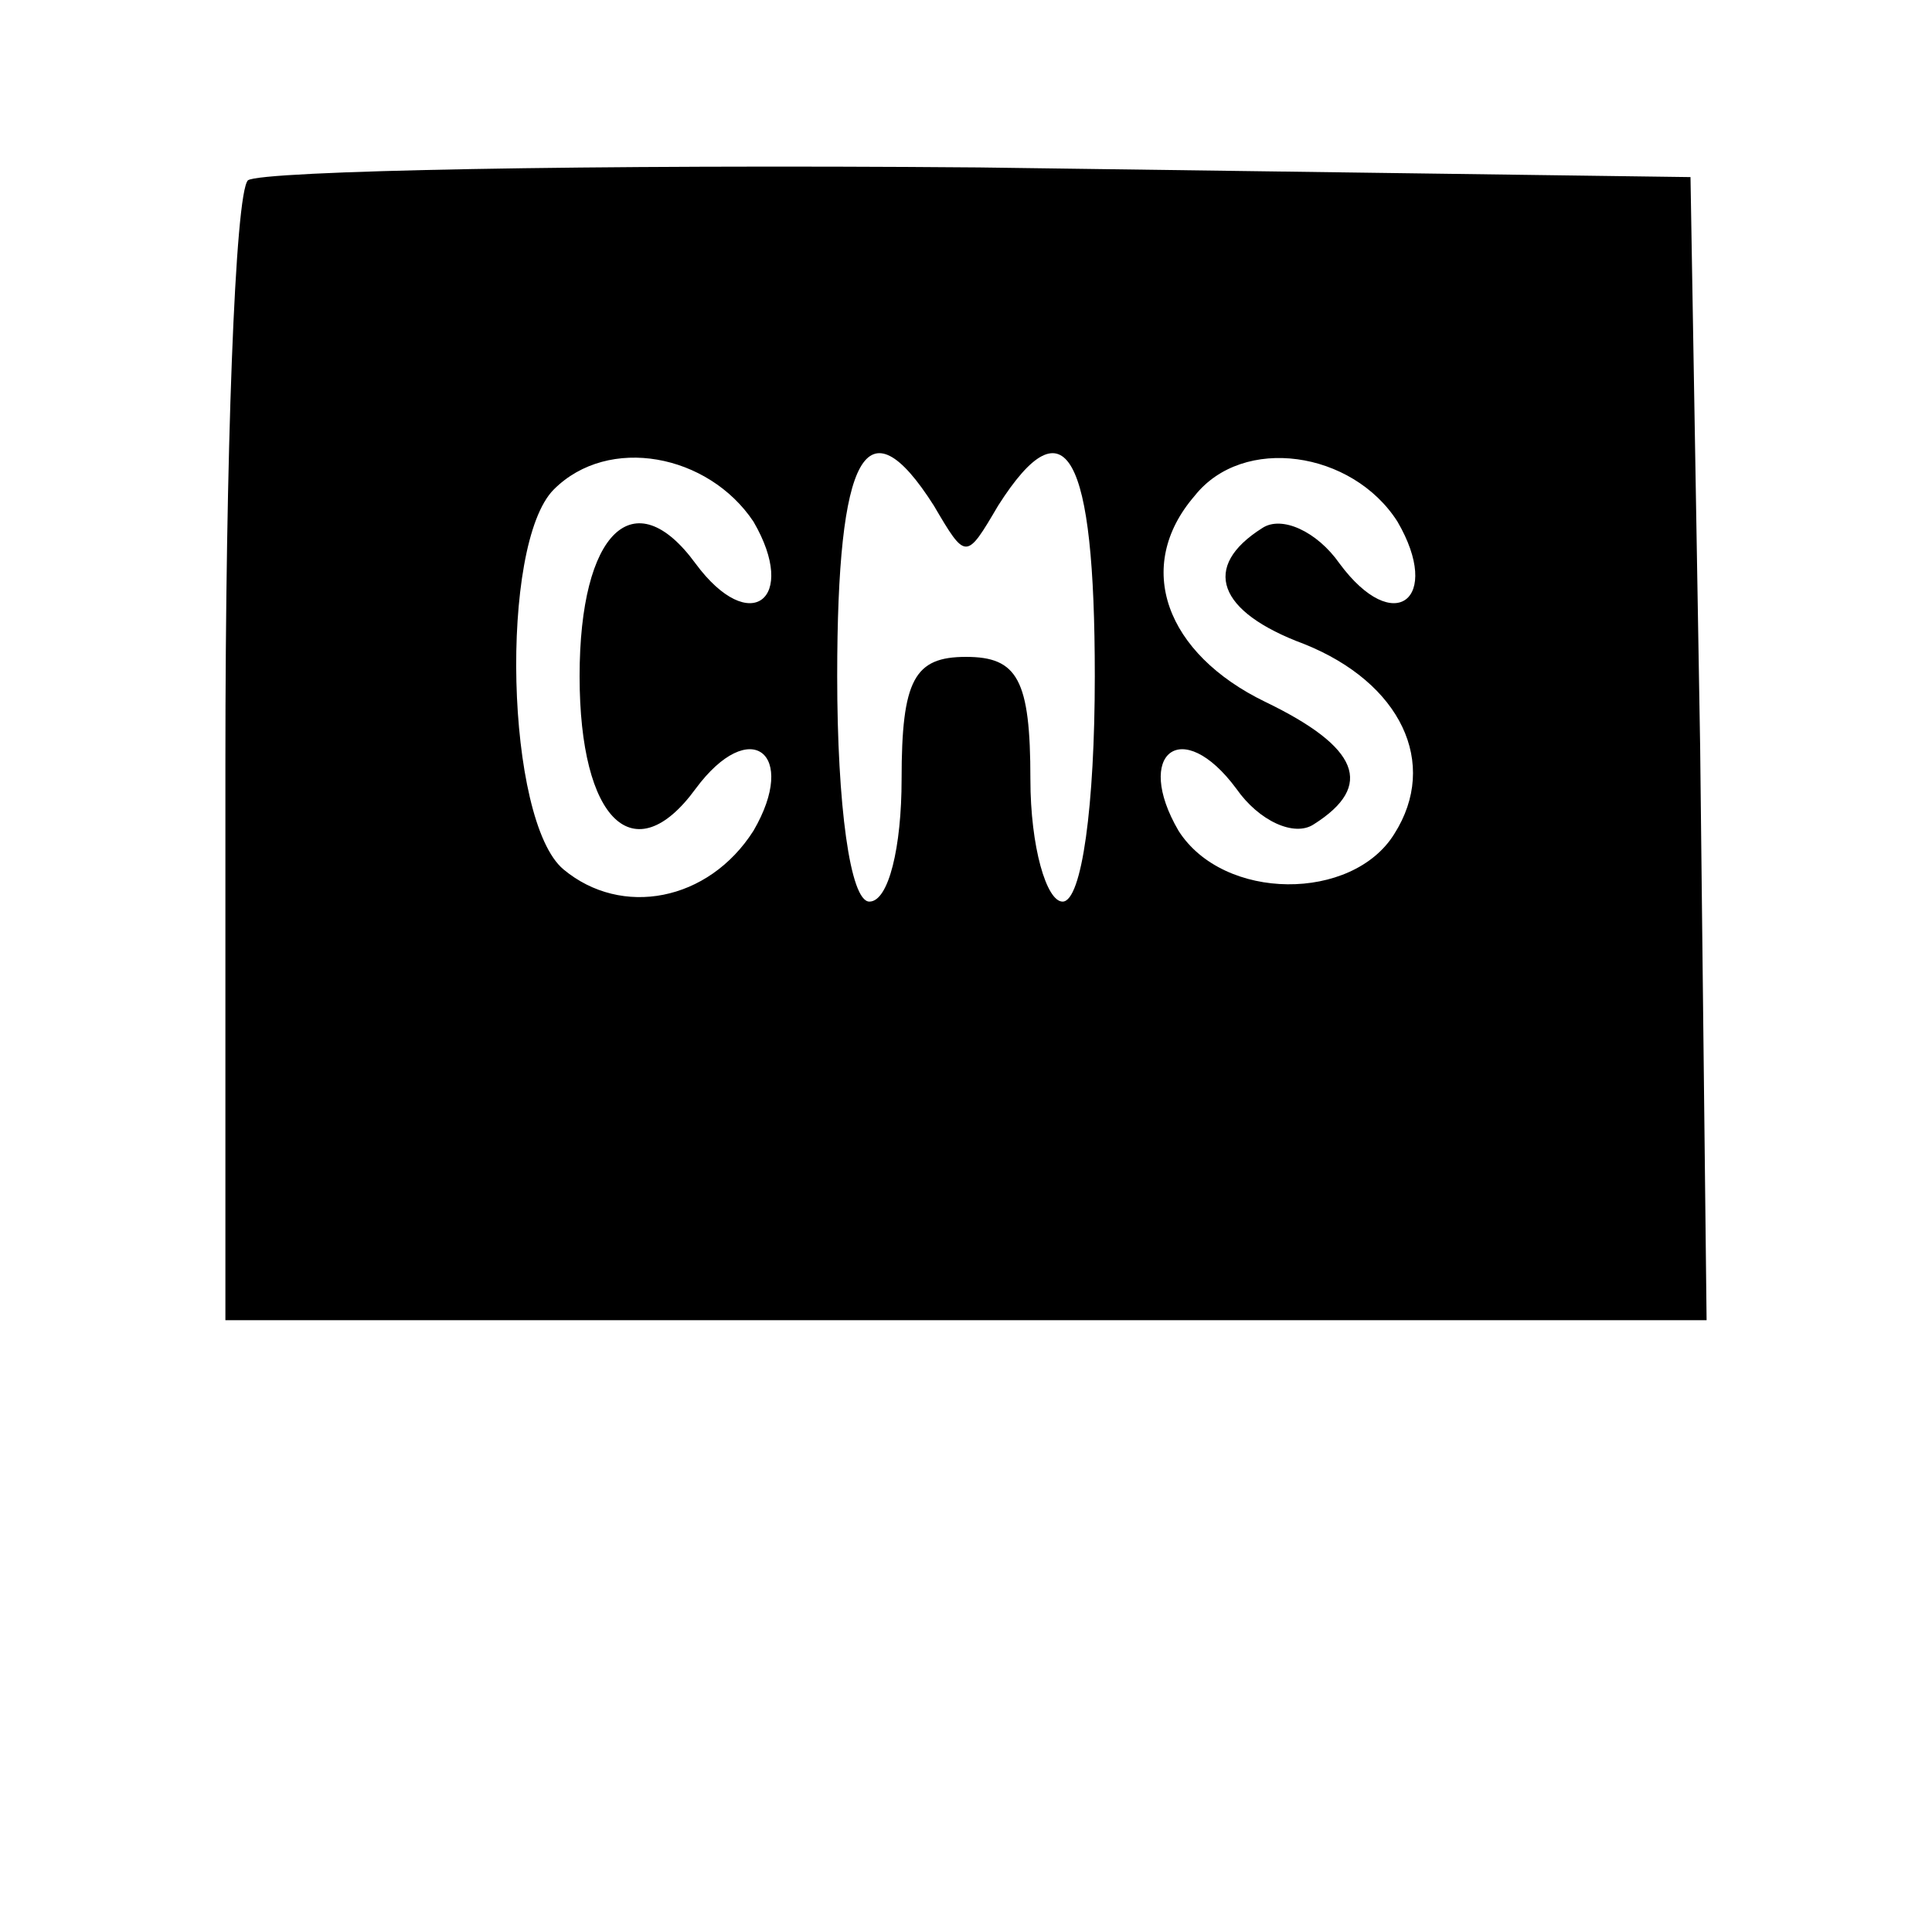 <?xml version="1.0" standalone="no"?>
<!DOCTYPE svg PUBLIC "-//W3C//DTD SVG 20010904//EN"
 "http://www.w3.org/TR/2001/REC-SVG-20010904/DTD/svg10.dtd">
<svg version="1.0" xmlns="http://www.w3.org/2000/svg"
 width="48px" height="48px" viewBox="0 0 60 60"
 preserveAspectRatio="xMidYMid meet">

<g transform="translate(0,60) scale(0.1,-0.1)"
fill="#000000" stroke="none">
<path d="M77 544 c-4 -4 -7 -85 -7 -181 l0 -173 230 0 230 0 -2 178 -3 177
-221 3 c-121 1 -223 -1 -227 -4z m157 -106 c14 -24 -1 -36 -18 -13 -19 26 -36
10 -36 -35 0 -45 17 -61 36 -35 17 23 32 11 18 -13 -14 -22 -41 -27 -59 -12
-18 15 -20 101 -3 118 17 17 48 11 62 -10z m56 5 c10 -17 10 -17 20 0 21 33
30 16 30 -53 0 -40 -4 -70 -10 -70 -5 0 -10 17 -10 38 0 31 -4 38 -20 38 -16
0 -20 -7 -20 -38 0 -21 -4 -38 -10 -38 -6 0 -10 30 -10 70 0 69 9 86 30 53z
m144 -5 c14 -24 -1 -36 -18 -13 -7 10 -18 15 -24 11 -19 -12 -14 -26 13 -36
30 -12 42 -37 28 -59 -13 -21 -53 -21 -67 1 -14 24 1 36 18 13 7 -10 18 -15
24 -11 19 12 14 24 -15 38 -31 15 -41 42 -22 64 15 19 49 14 63 -8z"/>
</g>
</svg>
